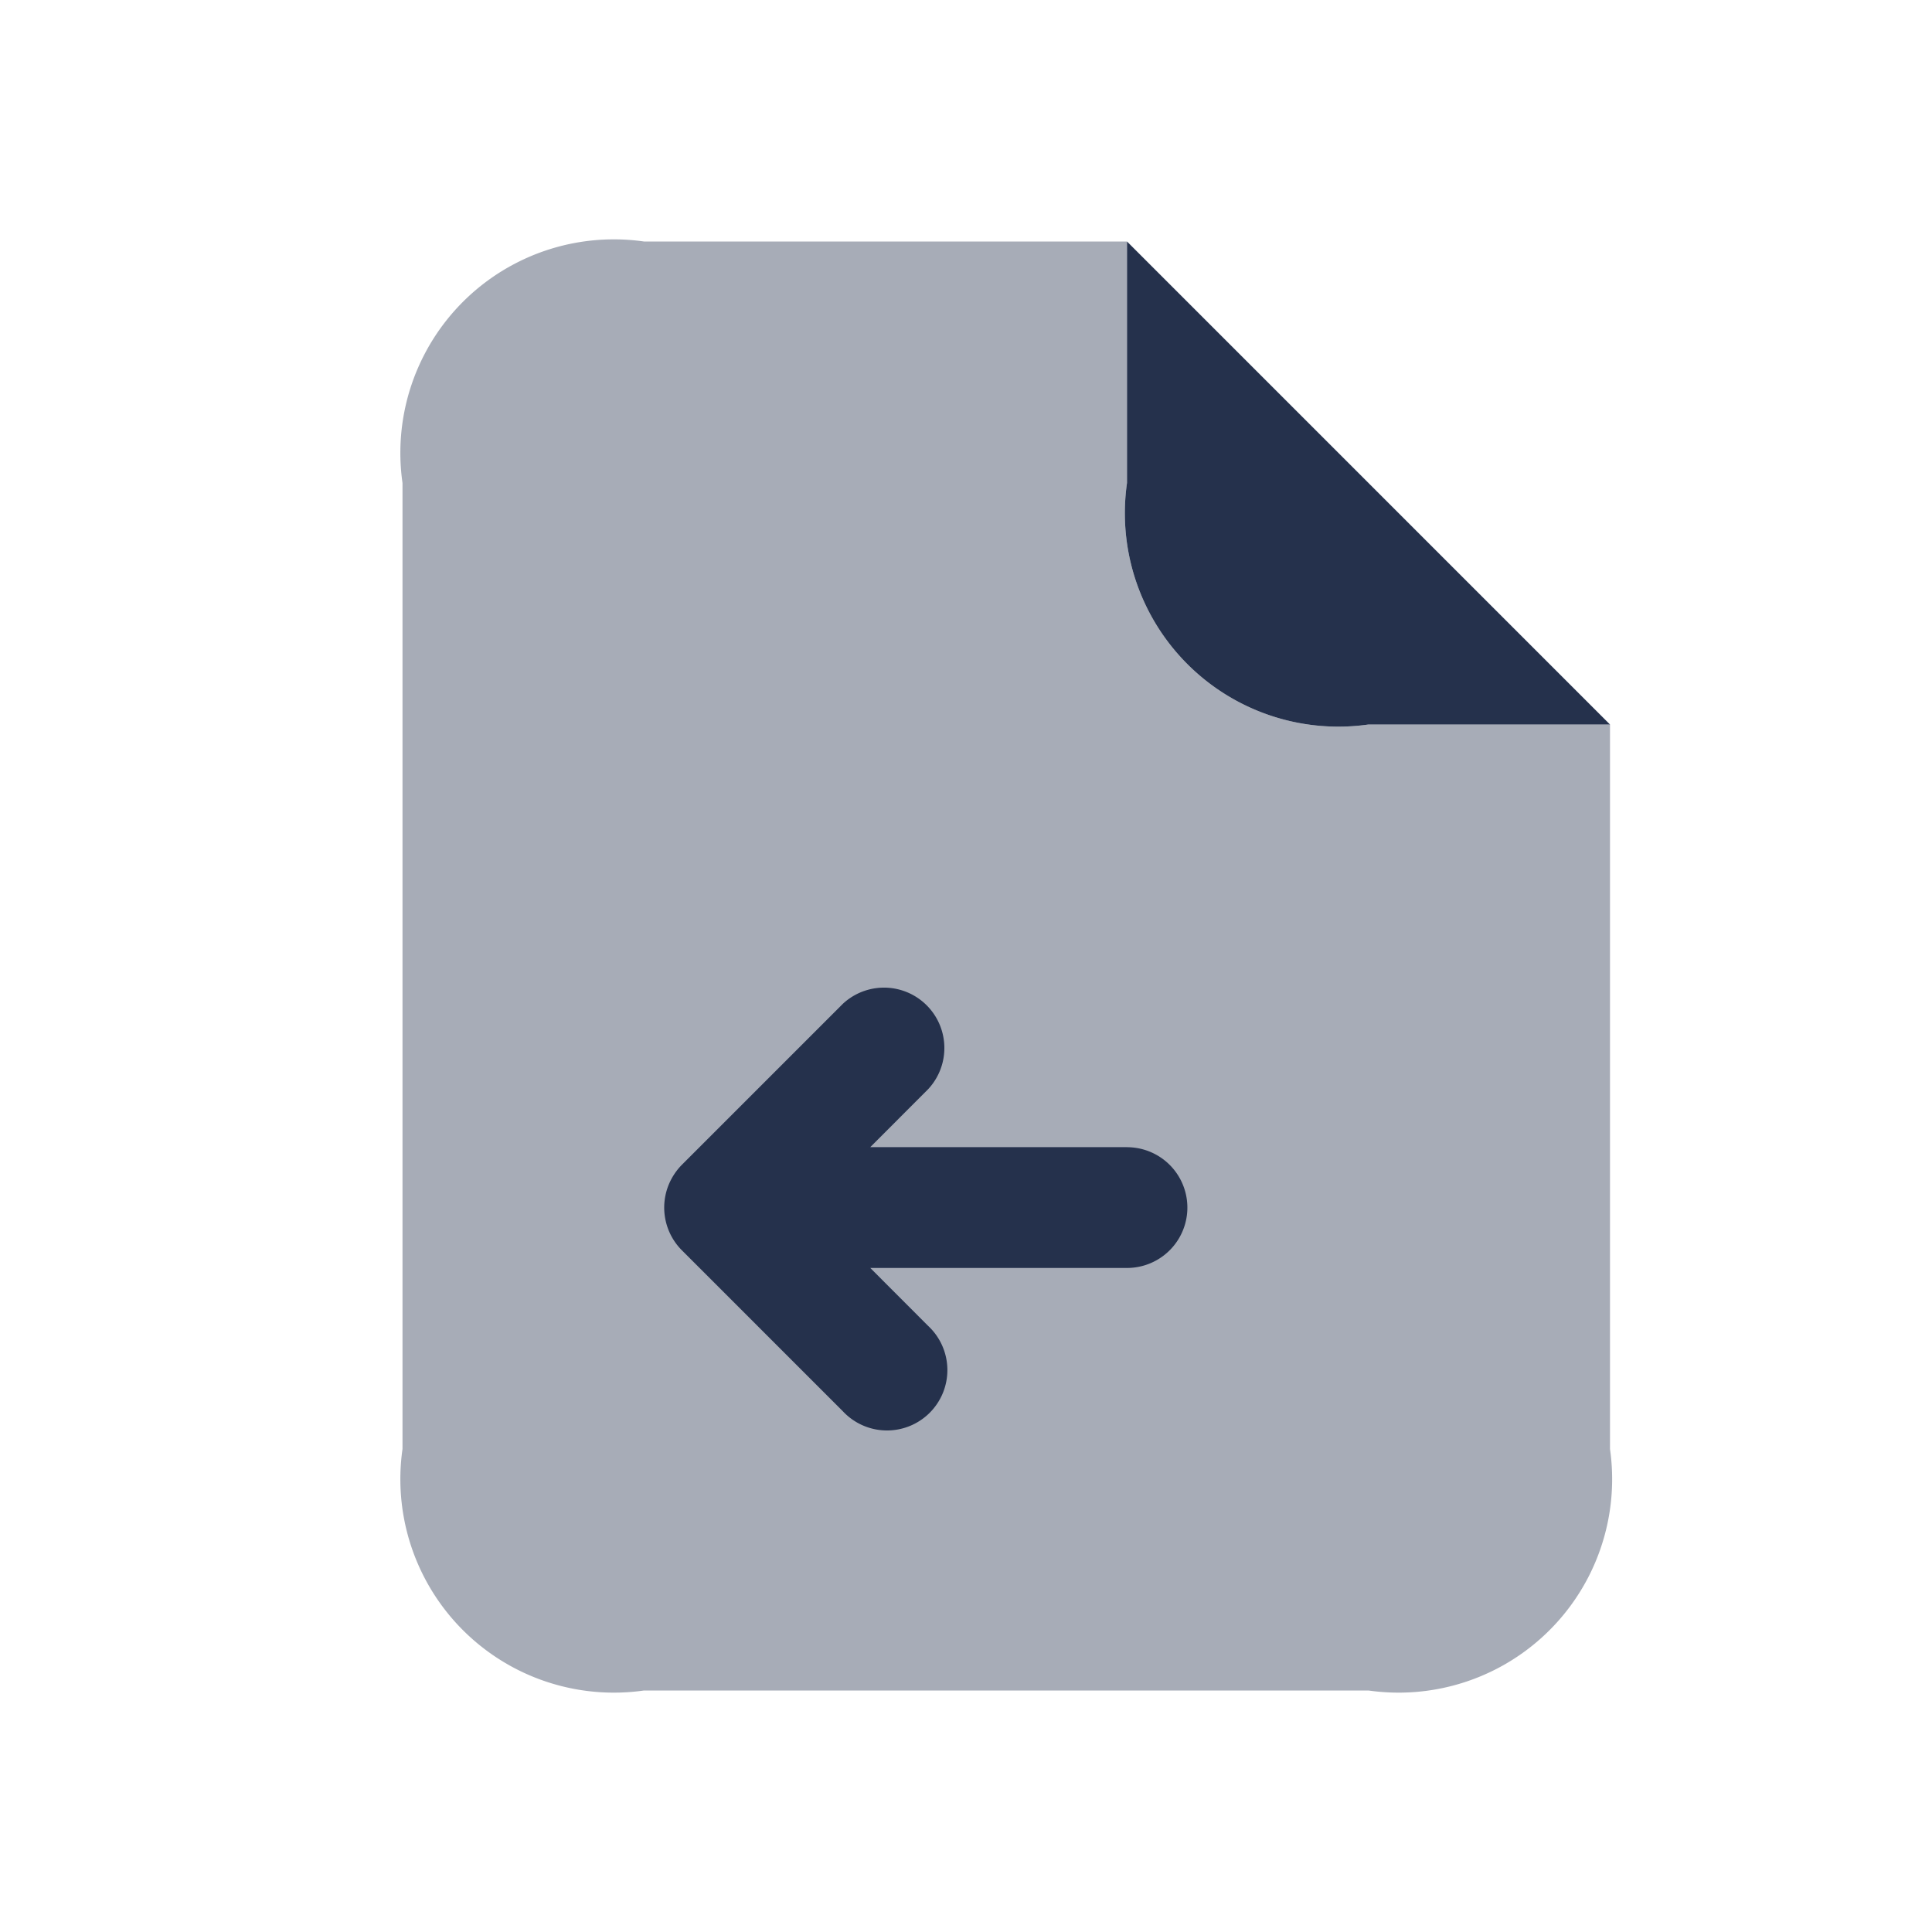 <svg id="Layer" xmlns="http://www.w3.org/2000/svg" viewBox="0 0 24 24">
    <defs>
        <style>.cls-1,.cls-2{fill:#25314c;}.cls-1{opacity:0.4;}</style>
    </defs>
    <g id="file-import">
        <path class="cls-1"     d="M17,9a2.652,2.652,0,0,1-3-3V3H8A2.652,2.652,0,0,0,5,6V18a2.652,2.652,0,0,0,3,3h9a2.652,2.652,0,0,0,3-3V9Z"/>
        <path class="cls-2" d="M17,9h3L14,3V6A2.652,2.652,0,0,0,17,9Z"/>
        <path class="cls-2"     d="M14,14.25H10.811l.719-.72a.75.75,0,0,0-1.06-1.06l-2,2a.771.771,0,0,0-.162.244.751.751,0,0,0,.162.817l2,2a.75.75,0,1,0,1.06-1.06l-.719-.72H14a.75.75,0,0,0,0-1.5Z"/>
    </g>
</svg>